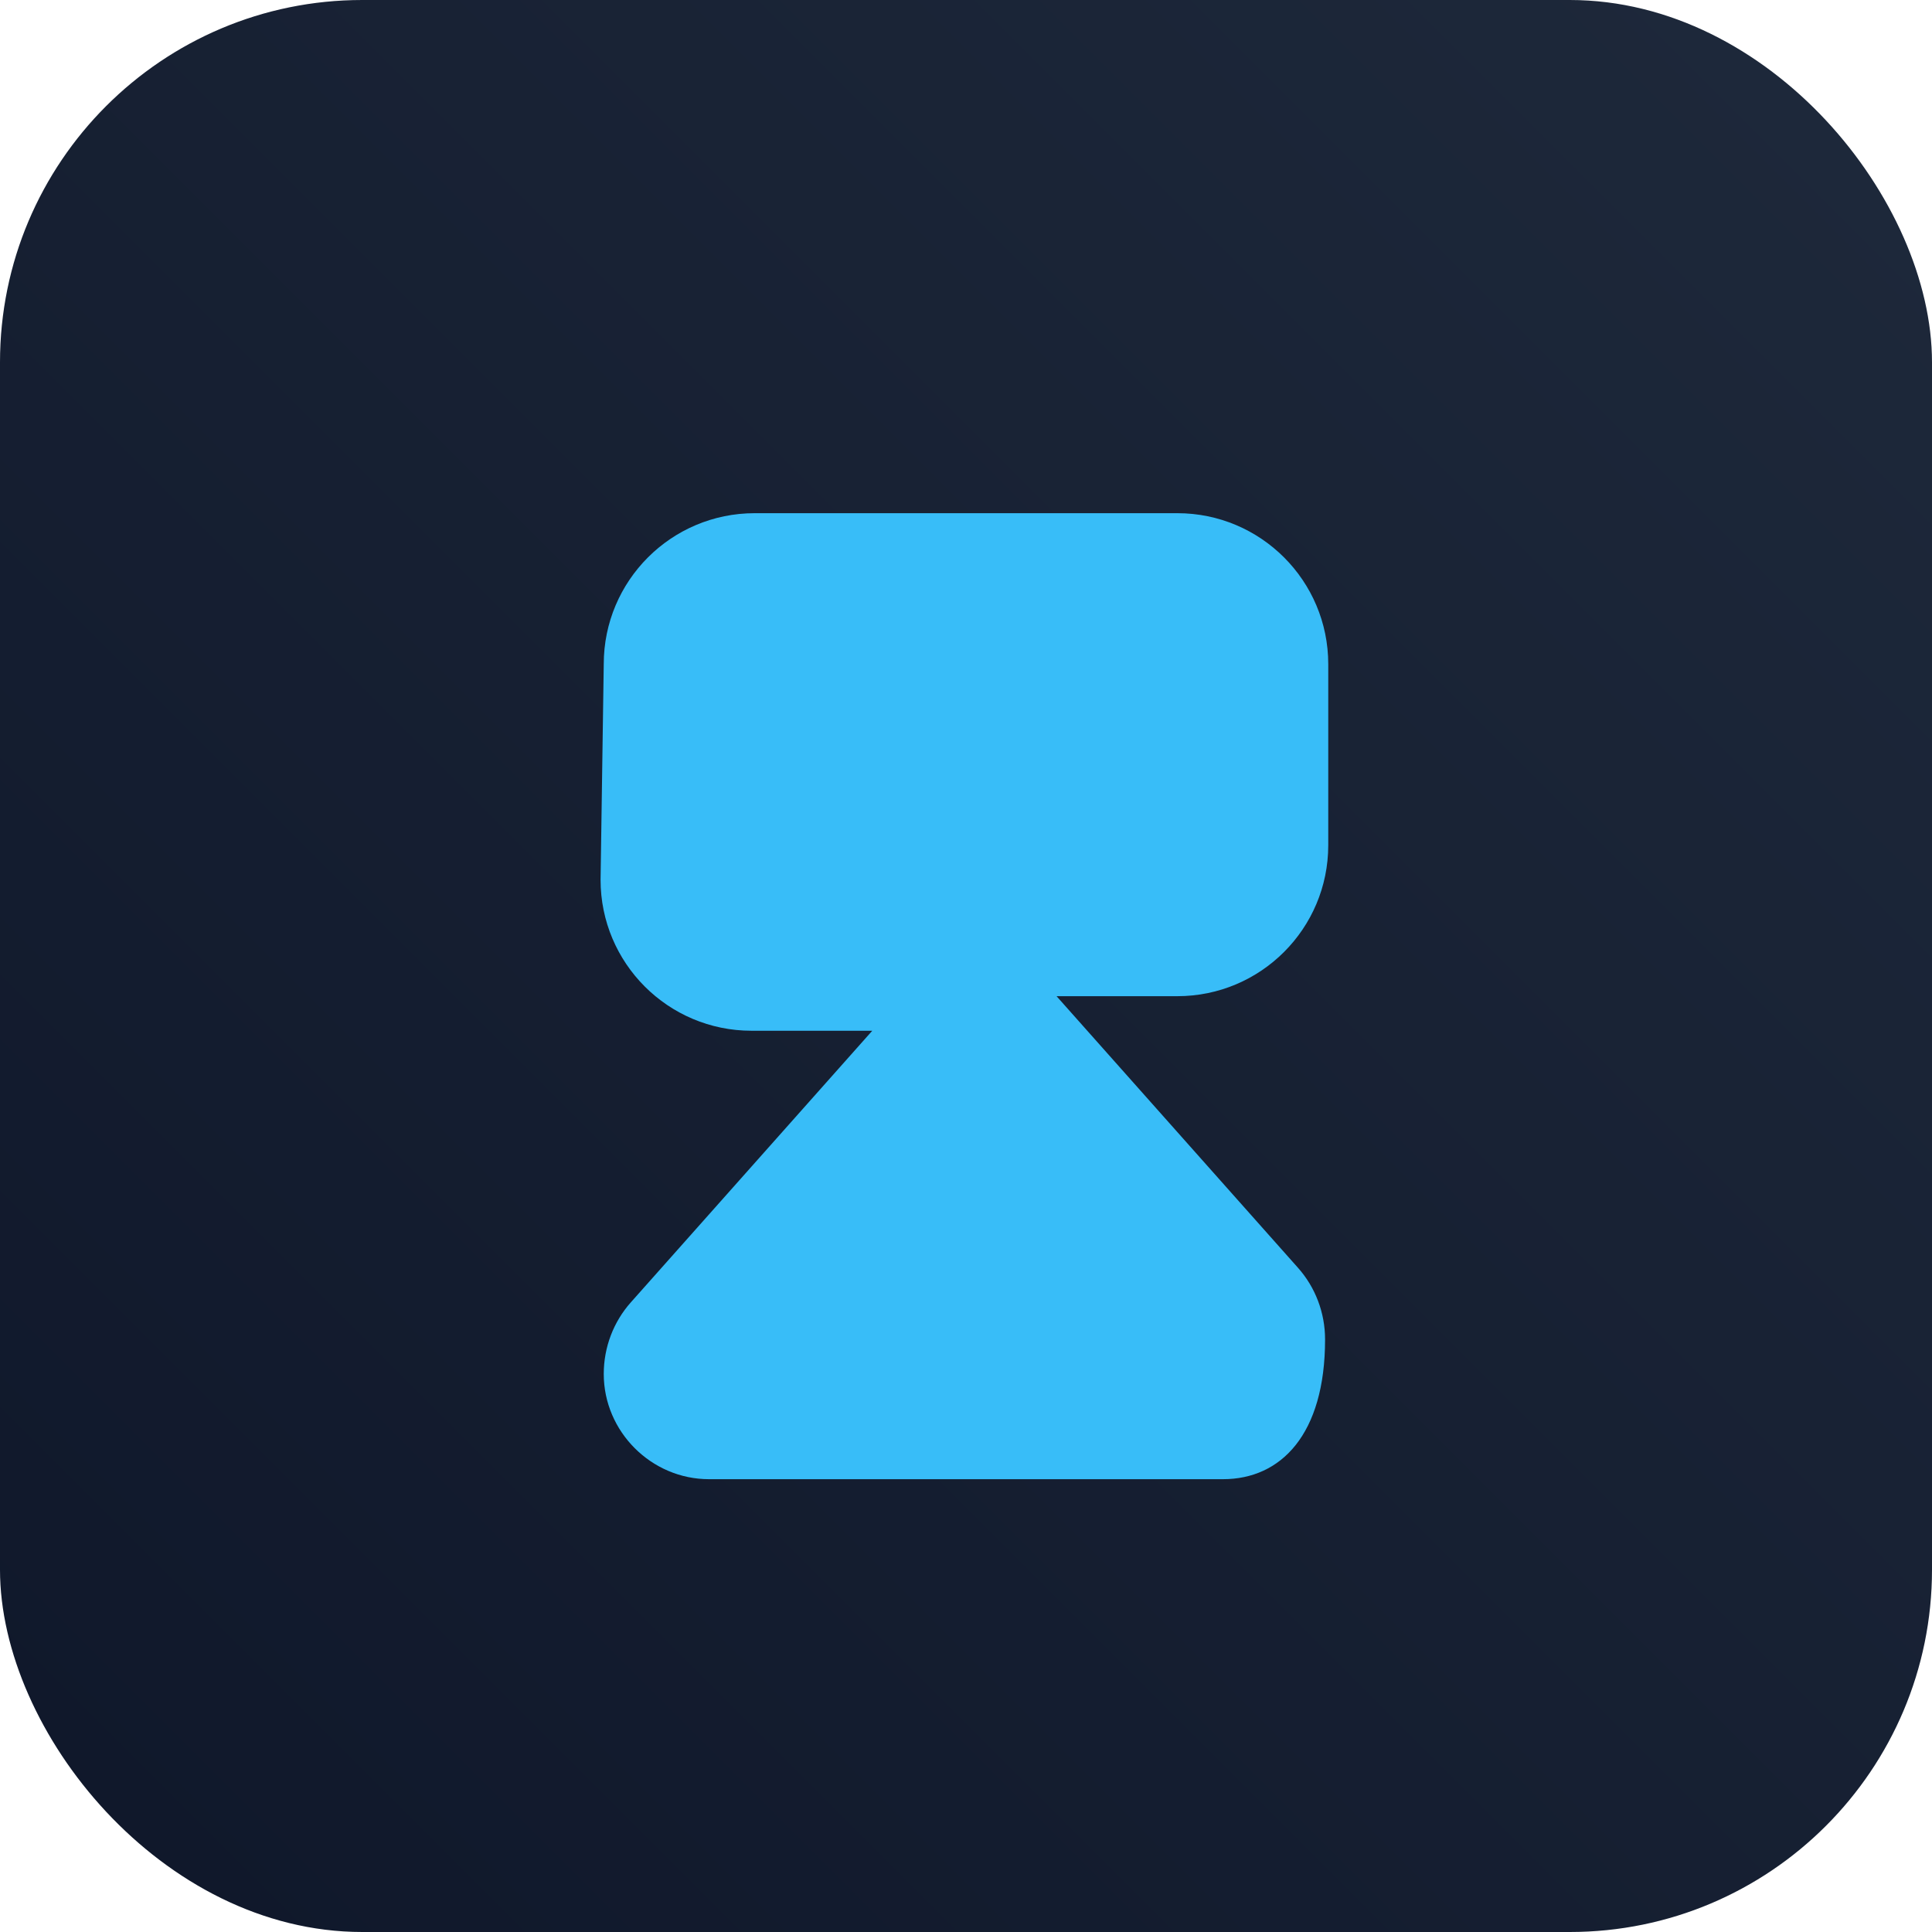 <svg xmlns="http://www.w3.org/2000/svg" viewBox="0 0 512 512">
  <defs>
    <linearGradient id="bg" x1="0" x2="1" y1="1" y2="0">
      <stop offset="0%" stop-color="#0f172a" />
      <stop offset="100%" stop-color="#1e293b" />
    </linearGradient>
  </defs>
  <rect width="512" height="512" rx="96" fill="url(#bg)" />
  <path fill="#38bdf8" d="M160 176c0-22.091 17.909-40 40-40h112c22.091 0 40 17.909 40 40v48c0 22.091-17.909 40-40 40h-32l64 72c4.565 5.133 7.158 11.869 7.158 18.958C351.158 380.231 339.389 392 324.116 392H187.884C172.611 392 160 379.389 160 364.116c0-7.089 2.593-13.825 7.158-18.958l64-72h-32c-22.091 0-40-17.909-40-40z" />
</svg>
